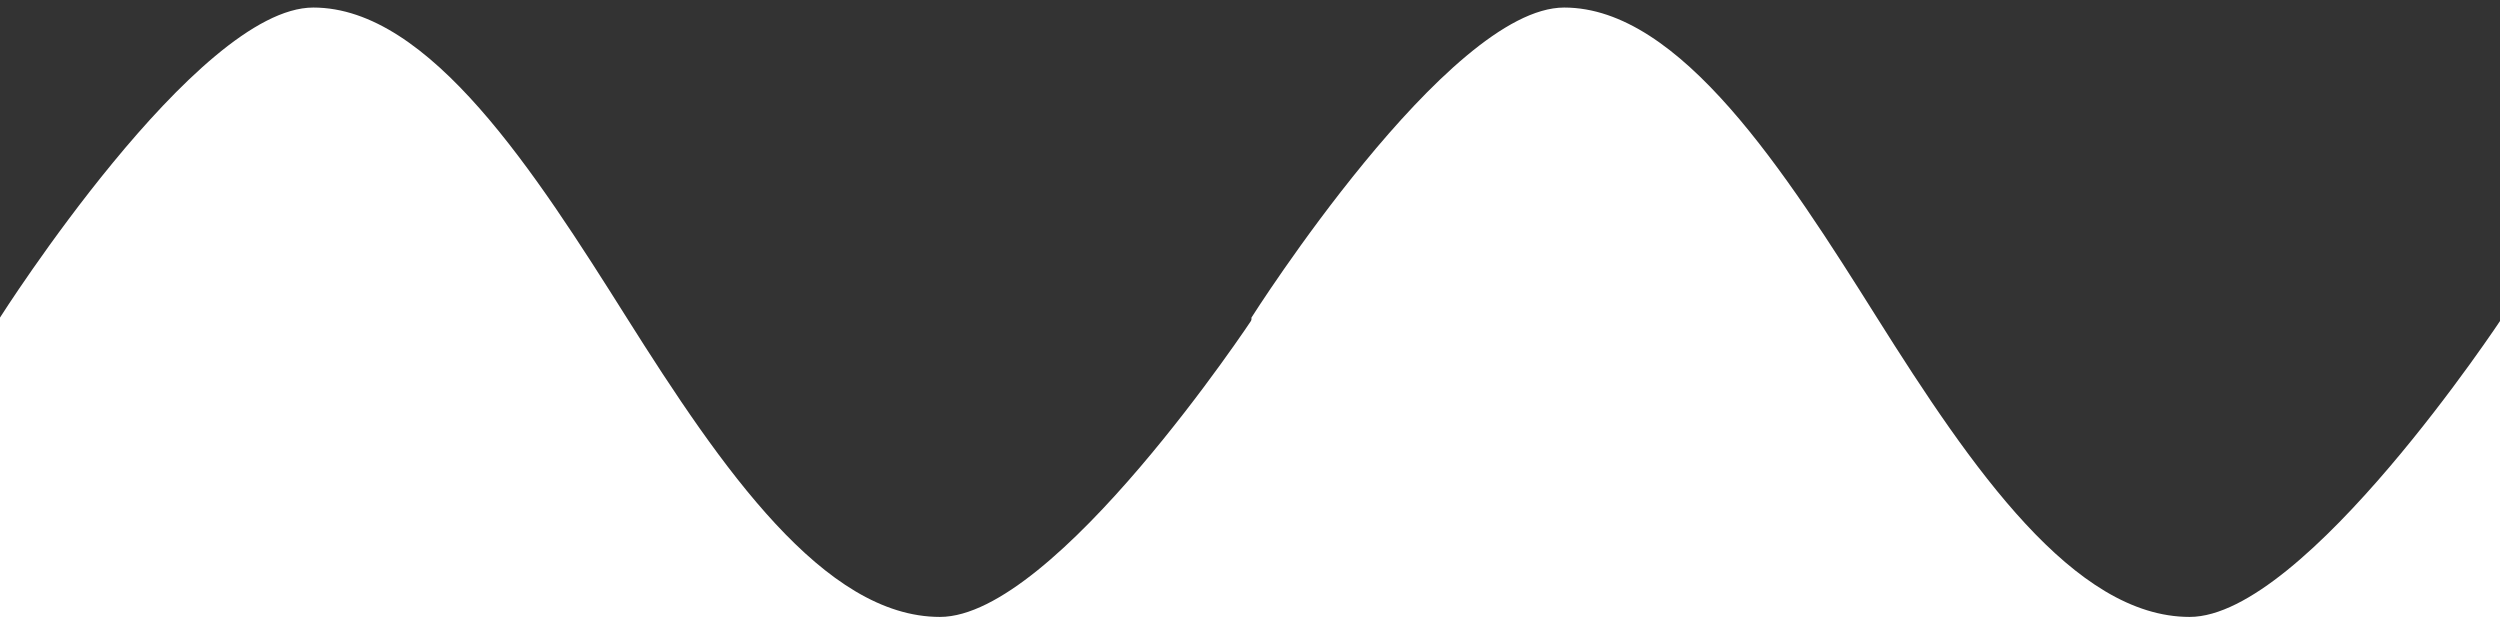 <?xml version="1.0" encoding="UTF-8" standalone="no"?>
<!-- Created with Inkscape (http://www.inkscape.org/) -->

<svg
   preserveAspectRatio="none" 
   xmlns:dc="http://purl.org/dc/elements/1.1/"
   xmlns:cc="http://creativecommons.org/ns#"
   xmlns:rdf="http://www.w3.org/1999/02/22-rdf-syntax-ns#"
   xmlns:svg="http://www.w3.org/2000/svg"
   xmlns="http://www.w3.org/2000/svg"
   xmlns:sodipodi="http://sodipodi.sourceforge.net/DTD/sodipodi-0.dtd"
   xmlns:inkscape="http://www.inkscape.org/namespaces/inkscape"
   width="800mm"
   height="200mm"
   viewBox="0 0 2834.646 708.661"
   id="svg4335"
   version="1.1"
   inkscape:version="0.91 r13725"
   sodipodi:docname="wave-cover.svg">
  <rect x="0" y="0" width="2834.646" height="708.661" fill="#333333" stroke="none"/>
  <defs
     id="defs4337" />
  <sodipodi:namedview
     id="base"
     pagecolor="#ffffff"
     bordercolor="#666666"
     borderopacity="1.0"
     inkscape:pageopacity="0.0"
     inkscape:pageshadow="2"
     inkscape:zoom="0.24748737"
     inkscape:cx="1420.5195"
     inkscape:cy="346.69592"
     inkscape:document-units="px"
     inkscape:current-layer="layer1"
     showgrid="false"
     inkscape:window-width="1246"
     inkscape:window-height="675"
     inkscape:window-x="0"
     inkscape:window-y="1"
     inkscape:window-maximized="0" />
  <g
     inkscape:label="Layer 1"
     inkscape:groupmode="layer"
     id="layer1"
     transform="translate(0,-343.701)">
    <path
       style="opacity:1;fill:#ffffff;fill-opacity:1;stroke:#000000;stroke-width:0;stroke-miterlimit:4;stroke-dasharray:none;stroke-opacity:1"
       d="m -1.4900915e-6,703.791 c 0,0 223.22,-351.533 355.253,-351.533 132.033,0 251.696,187.179 355.253,351.533 107.959,171.339 224.098,339.411 355.253,339.411 131.155,0 355.253,-339.411 355.253,-339.411 l 0,360 -1421.014,0 z"
       id="rect4883"
       inkscape:connector-curvature="0"
       sodipodi:nodetypes="cssscccc" />
    <path
       sodipodi:nodetypes="cssscccc"
       inkscape:connector-curvature="0"
       id="path4926"
       d="m 1418.979,703.791 c 0,0 222.798,-351.533 354.582,-351.533 131.784,0 251.22,187.179 354.582,351.533 107.754,171.339 223.674,339.411 354.582,339.411 130.907,0 354.582,-339.411 354.582,-339.411 l 0,360 -1418.327,0 z"
       style="opacity:1;fill:#ffffff;fill-opacity:1;stroke:#000000;stroke-width:0;stroke-miterlimit:4;stroke-dasharray:none;stroke-opacity:1" />
  </g>
</svg>
